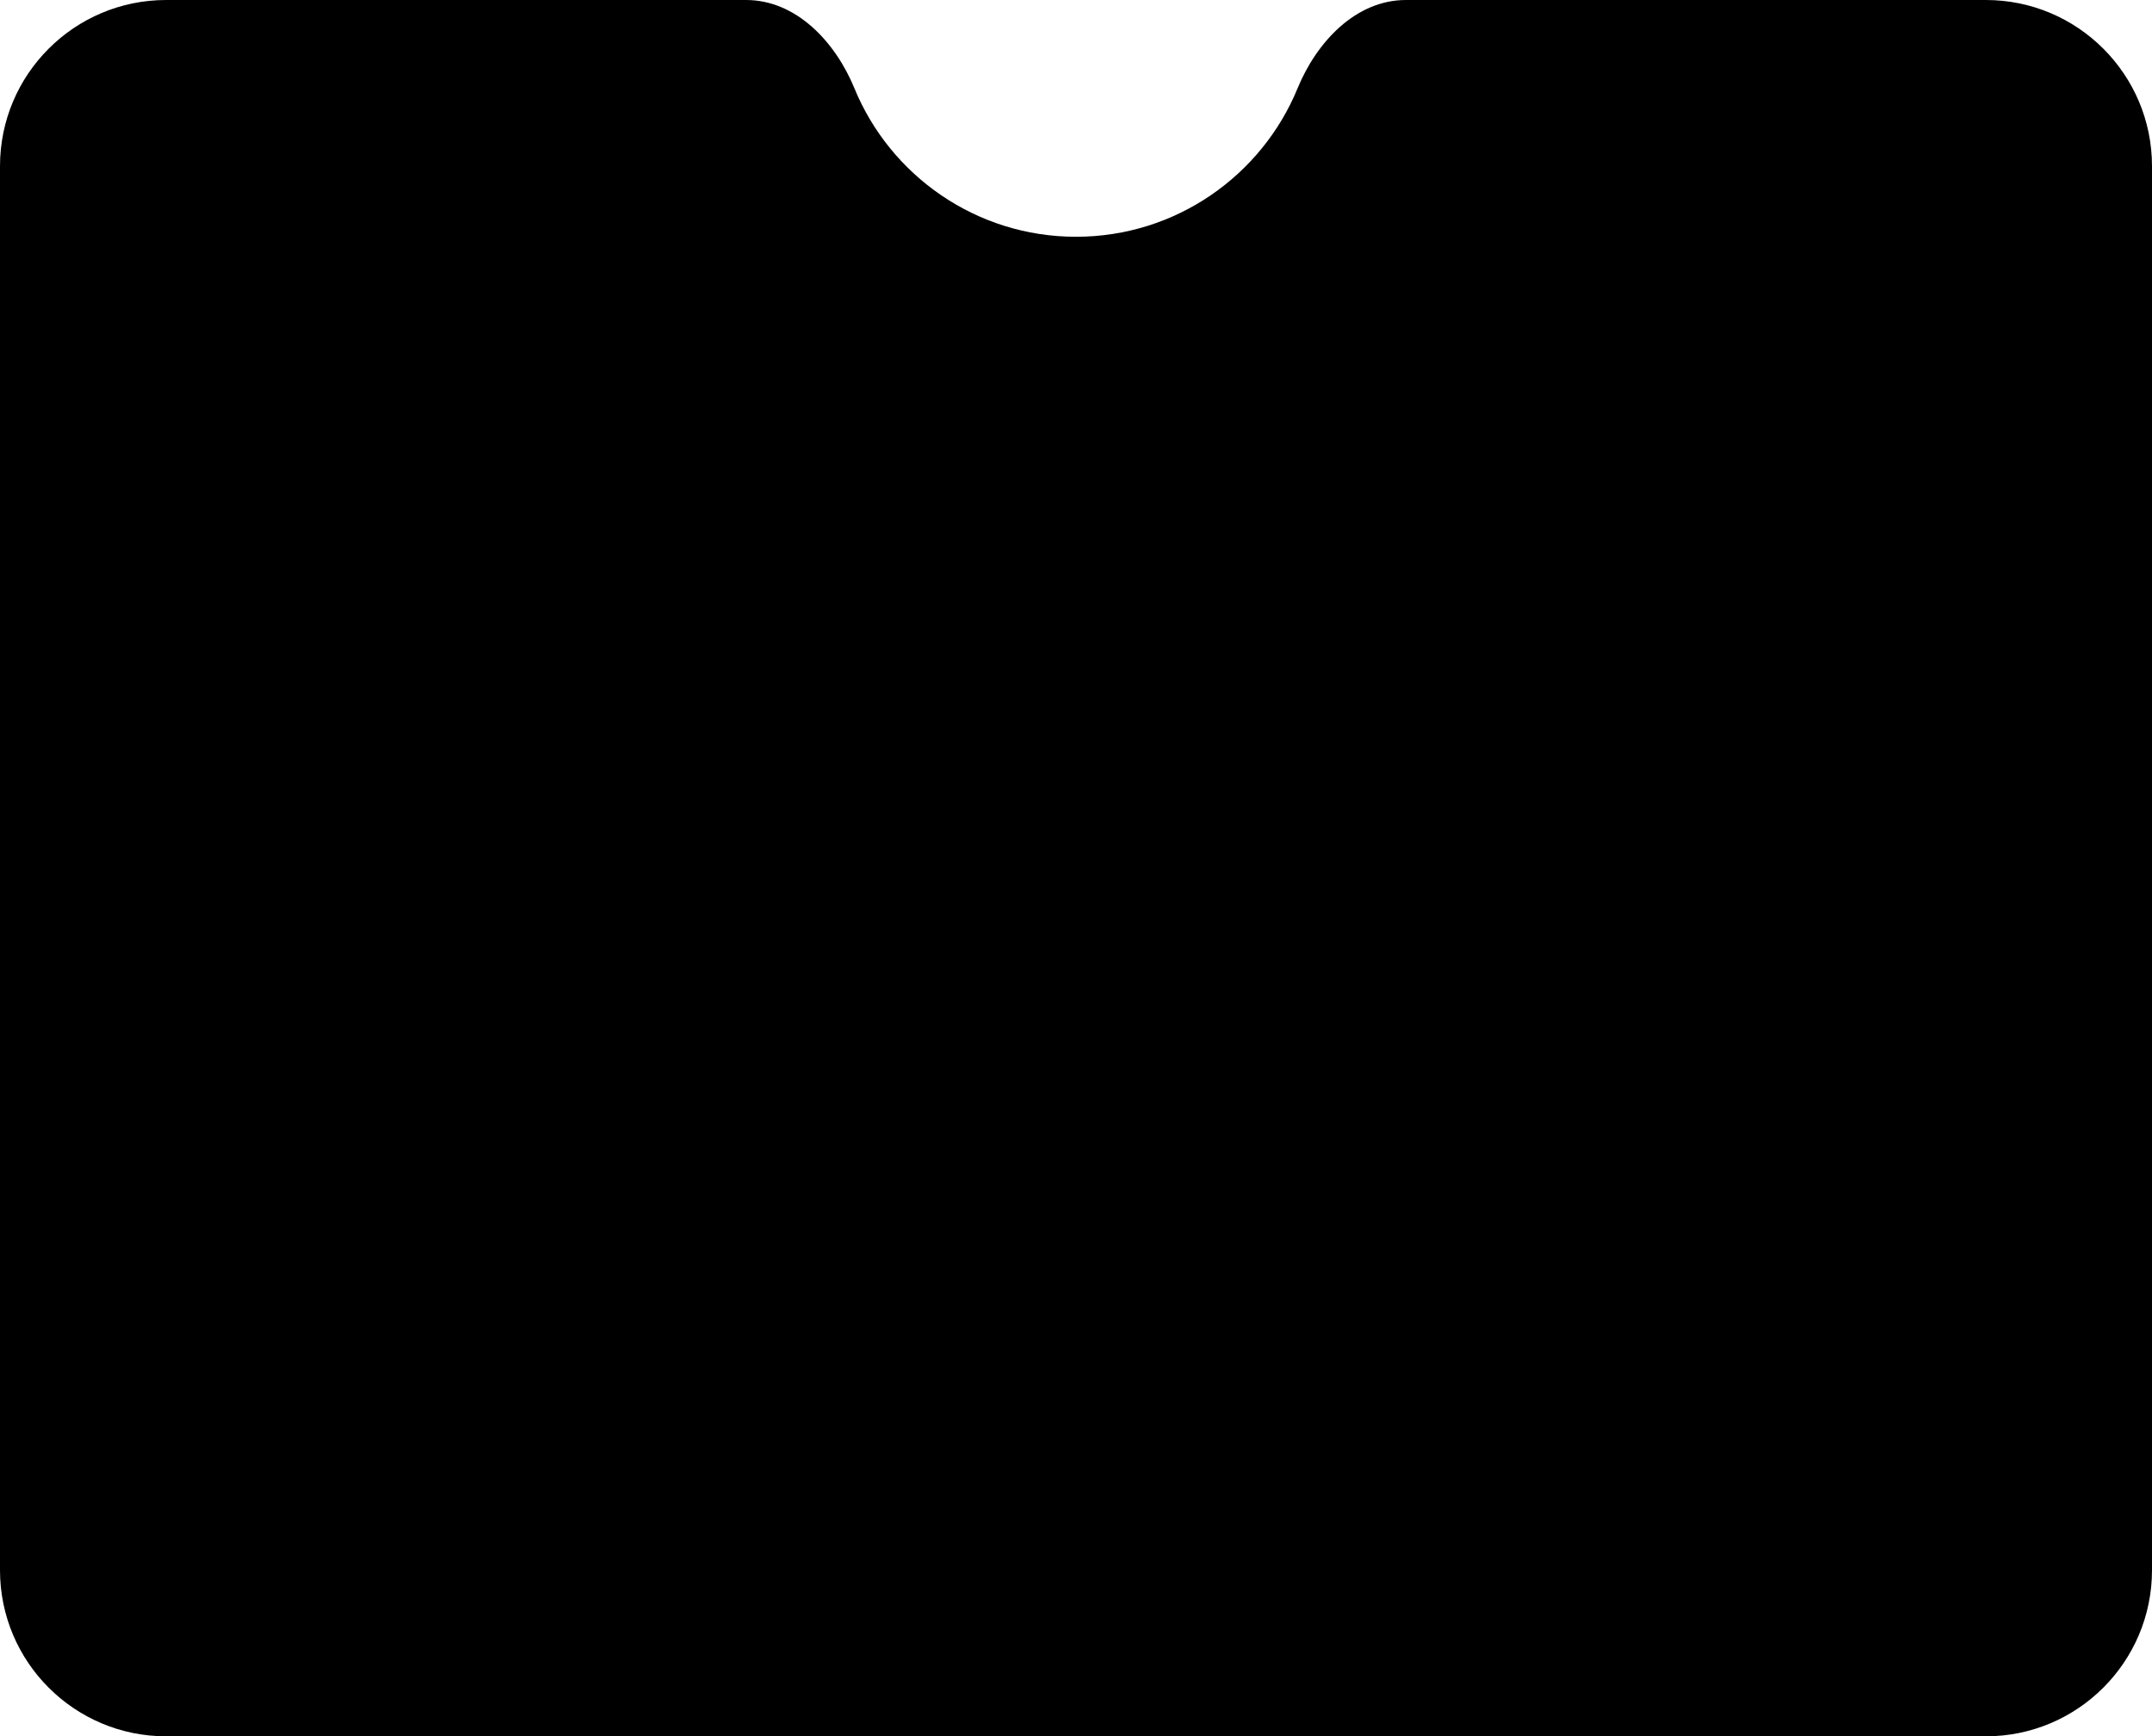 <svg width="518" height="418" viewBox="0 0 518 418" fill="none" xmlns="http://www.w3.org/2000/svg">
<path fill-rule="evenodd" clip-rule="evenodd" d="M205.665 21.259C201.078 10.087 191.655 0 179.578 0H40C17.909 0 0 17.909 0 40V378C0 400.091 17.909 418 40 418H478C500.091 418 518 400.091 518 378V40C518 17.909 500.091 0 478 0H338.422C326.345 0 316.922 10.087 312.335 21.259C303.726 42.227 283.056 57 259 57C234.944 57 214.274 42.227 205.665 21.259Z" fill="black"/>
</svg>

